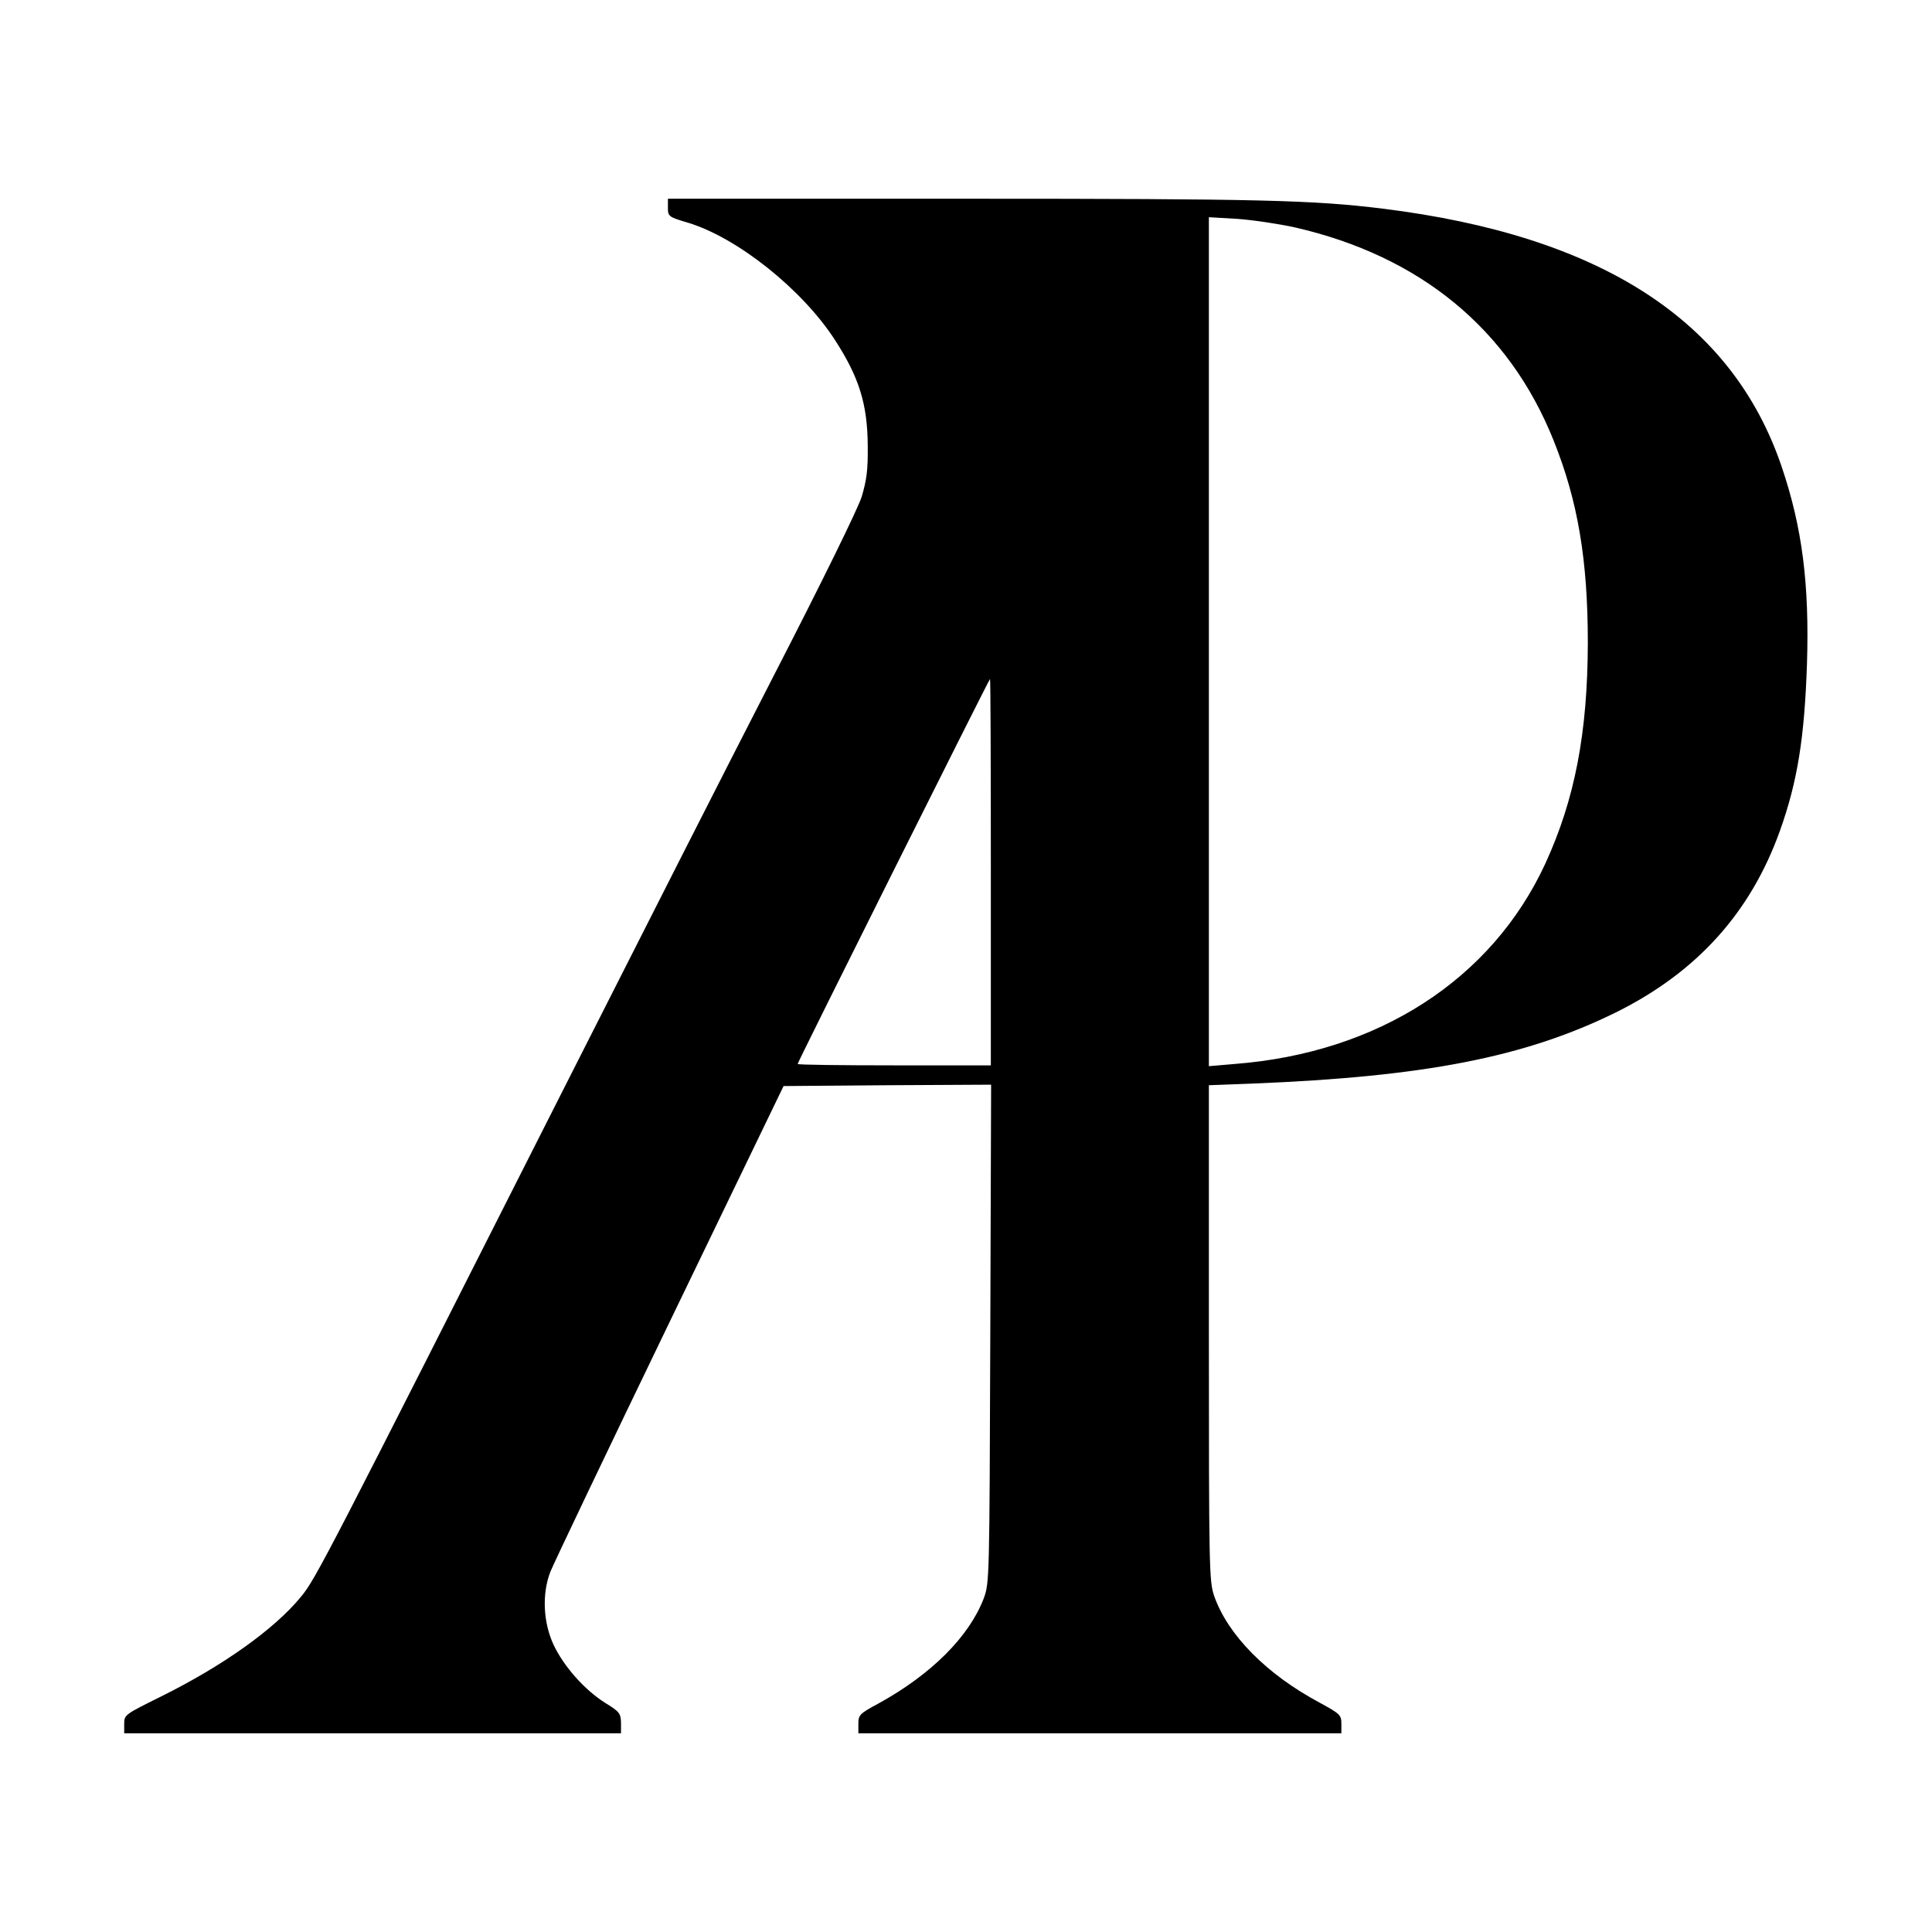 <?xml version="1.0" standalone="no"?>
<!DOCTYPE svg PUBLIC "-//W3C//DTD SVG 20010904//EN"
 "http://www.w3.org/TR/2001/REC-SVG-20010904/DTD/svg10.dtd">
<svg version="1.0" xmlns="http://www.w3.org/2000/svg"
 width="700pt" height="700pt" viewBox="0 0 700 700"
 preserveAspectRatio="xMidYMid meet">
<g transform="translate(0,700) scale(0.1,-0.1)"
fill="#000000" stroke="none">
<path d="M2420 6248 c0 -32 2 -34 73 -55 178 -54 412 -240 531 -423 89 -137
119 -234 120 -385 1 -89 -4 -124 -22 -185 -14 -44 -144 -309 -317 -645 -161
-313 -498 -977 -750 -1475 -877 -1734 -911 -1801 -965 -1866 -96 -117 -283
-250 -507 -361 -131 -65 -133 -66 -133 -99 l0 -34 900 0 900 0 0 38 c-1 34 -5
40 -57 72 -75 47 -150 132 -187 210 -38 81 -43 185 -12 265 11 28 205 435 432
905 l413 855 376 3 376 2 -3 -902 c-3 -896 -3 -903 -24 -960 -53 -138 -190
-275 -381 -380 -69 -37 -73 -42 -73 -74 l0 -34 875 0 875 0 0 34 c0 32 -4 36
-77 76 -195 104 -335 247 -384 388 -18 53 -19 97 -19 953 l0 897 158 6 c626
25 988 96 1317 258 294 146 488 362 594 658 64 179 89 338 98 605 9 288 -17
493 -91 712 -179 531 -655 839 -1446 937 -251 31 -442 36 -1511 36 l-1079 0 0
-32z m2272 -72 c454 -104 776 -369 937 -772 88 -219 124 -433 124 -734 -1
-326 -47 -566 -154 -799 -194 -420 -606 -686 -1126 -726 l-93 -8 0 1538 0
1538 103 -6 c56 -4 150 -18 209 -31z m-1102 -2336 l0 -700 -350 0 c-192 0
-350 2 -350 5 0 7 694 1395 697 1395 2 0 3 -315 3 -700z"/>
</g>
</svg>
